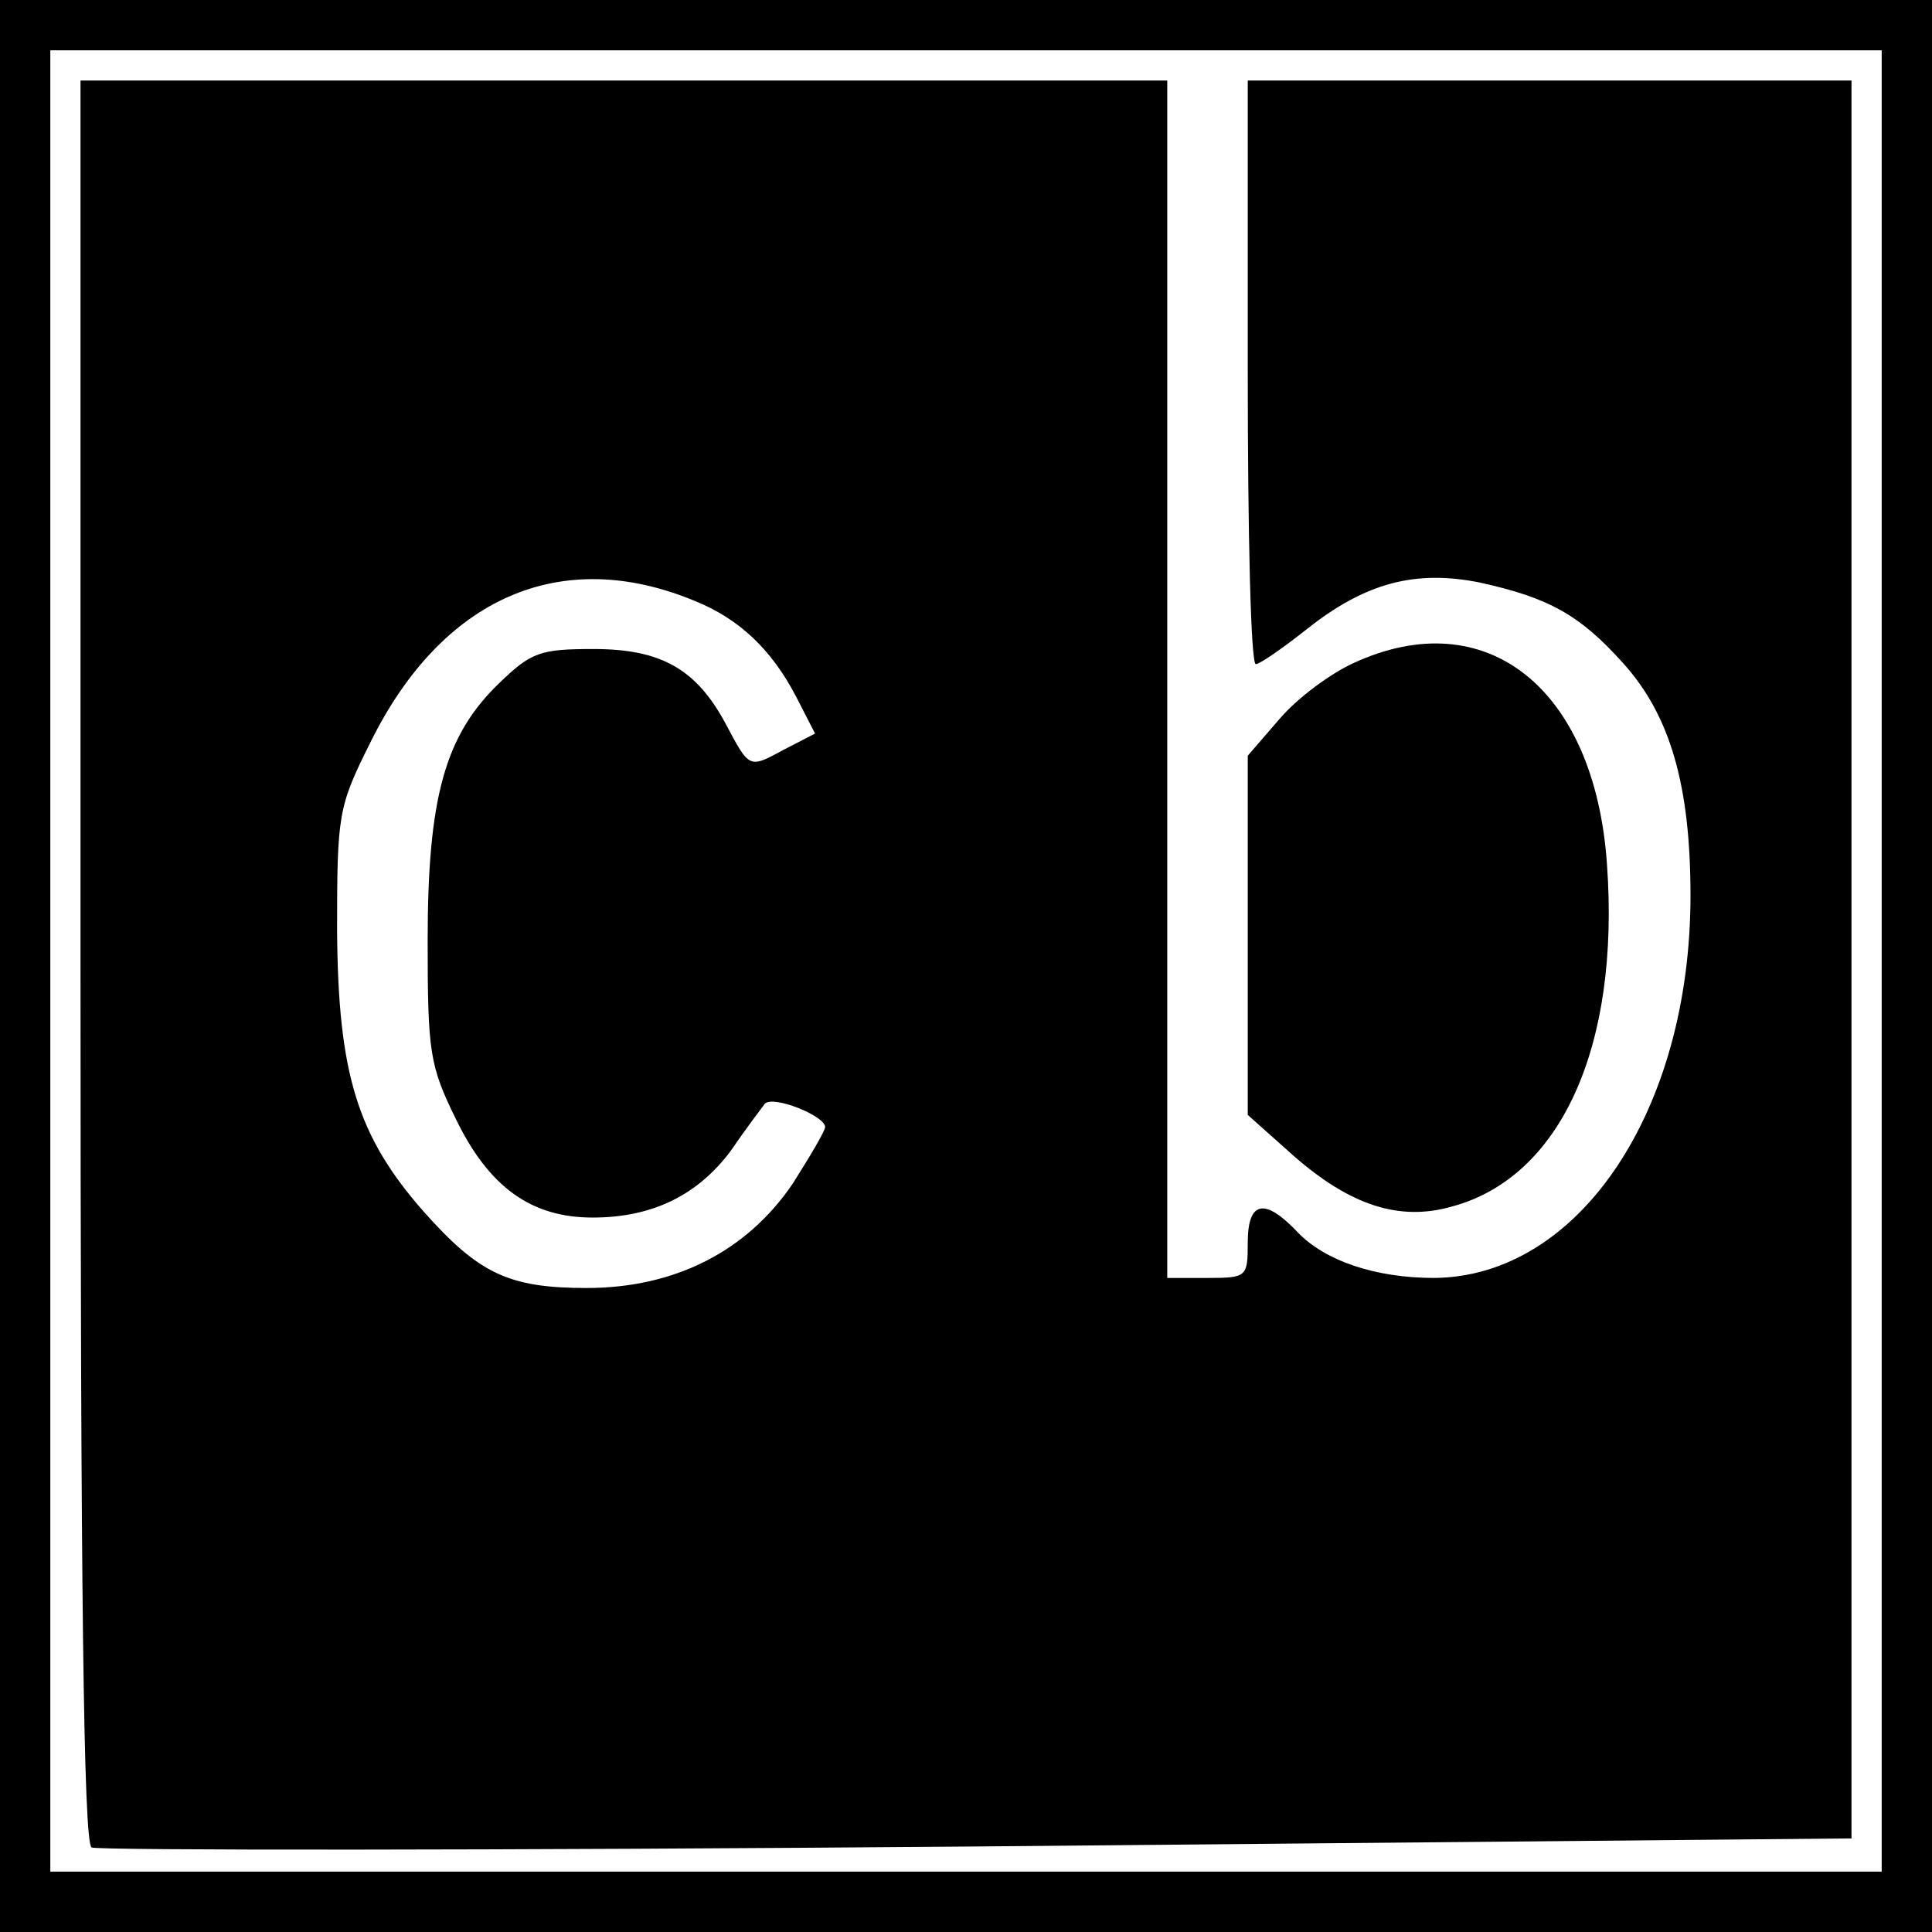 <?xml version="1.0" standalone="no"?>
<!DOCTYPE svg PUBLIC "-//W3C//DTD SVG 20010904//EN"
 "http://www.w3.org/TR/2001/REC-SVG-20010904/DTD/svg10.dtd">
<svg version="1.0" xmlns="http://www.w3.org/2000/svg"
 width="192pt" height="192pt" viewBox="0 0 192 192"
 preserveAspectRatio="xMidYMid meet">
<g transform="translate(0,192) scale(0.1,-0.1)"
fill="#000000" stroke="none">
<path d="M0 960 l0 -960 960 0 960 0 0 960 0 960 -960 0 -960 0 0 -960z m1870
5 l0 -905 -910 0 -910 0 0 905 0 905 910 0 910 0 0 -905z"/>
<path d="M80 966 c0 -624 3 -877 11 -882 6 -3 402 -3 880 1 l869 8 0 873 0
874 -300 0 -300 0 0 -290 c0 -159 3 -290 8 -290 4 0 27 16 51 35 58 46 108 59
172 46 68 -15 99 -32 142 -80 47 -52 67 -122 67 -231 0 -214 -111 -379 -255
-380 -58 0 -108 17 -135 45 -33 35 -50 32 -50 -10 0 -34 -1 -35 -40 -35 l-40
0 0 595 0 595 -540 0 -540 0 0 -874z m610 357 c45 -18 77 -49 101 -95 l19 -37
-31 -16 c-35 -19 -34 -19 -58 26 -29 54 -64 74 -131 74 -53 0 -62 -3 -94 -34
-54 -52 -71 -114 -71 -256 0 -111 2 -124 28 -177 33 -68 75 -98 136 -98 59 0
104 22 137 66 15 22 31 43 34 47 8 9 60 -12 60 -23 0 -4 -15 -29 -32 -56 -46
-68 -118 -104 -205 -104 -77 0 -107 14 -162 76 -66 75 -85 137 -86 279 0 116
1 123 33 187 71 144 189 196 322 141z"/>
<path d="M1345 1261 c-22 -10 -55 -34 -73 -55 l-32 -37 0 -178 0 -179 46 -41
c56 -49 105 -65 157 -50 108 29 167 159 154 340 -12 175 -120 261 -252 200z"/>
</g>
</svg>
